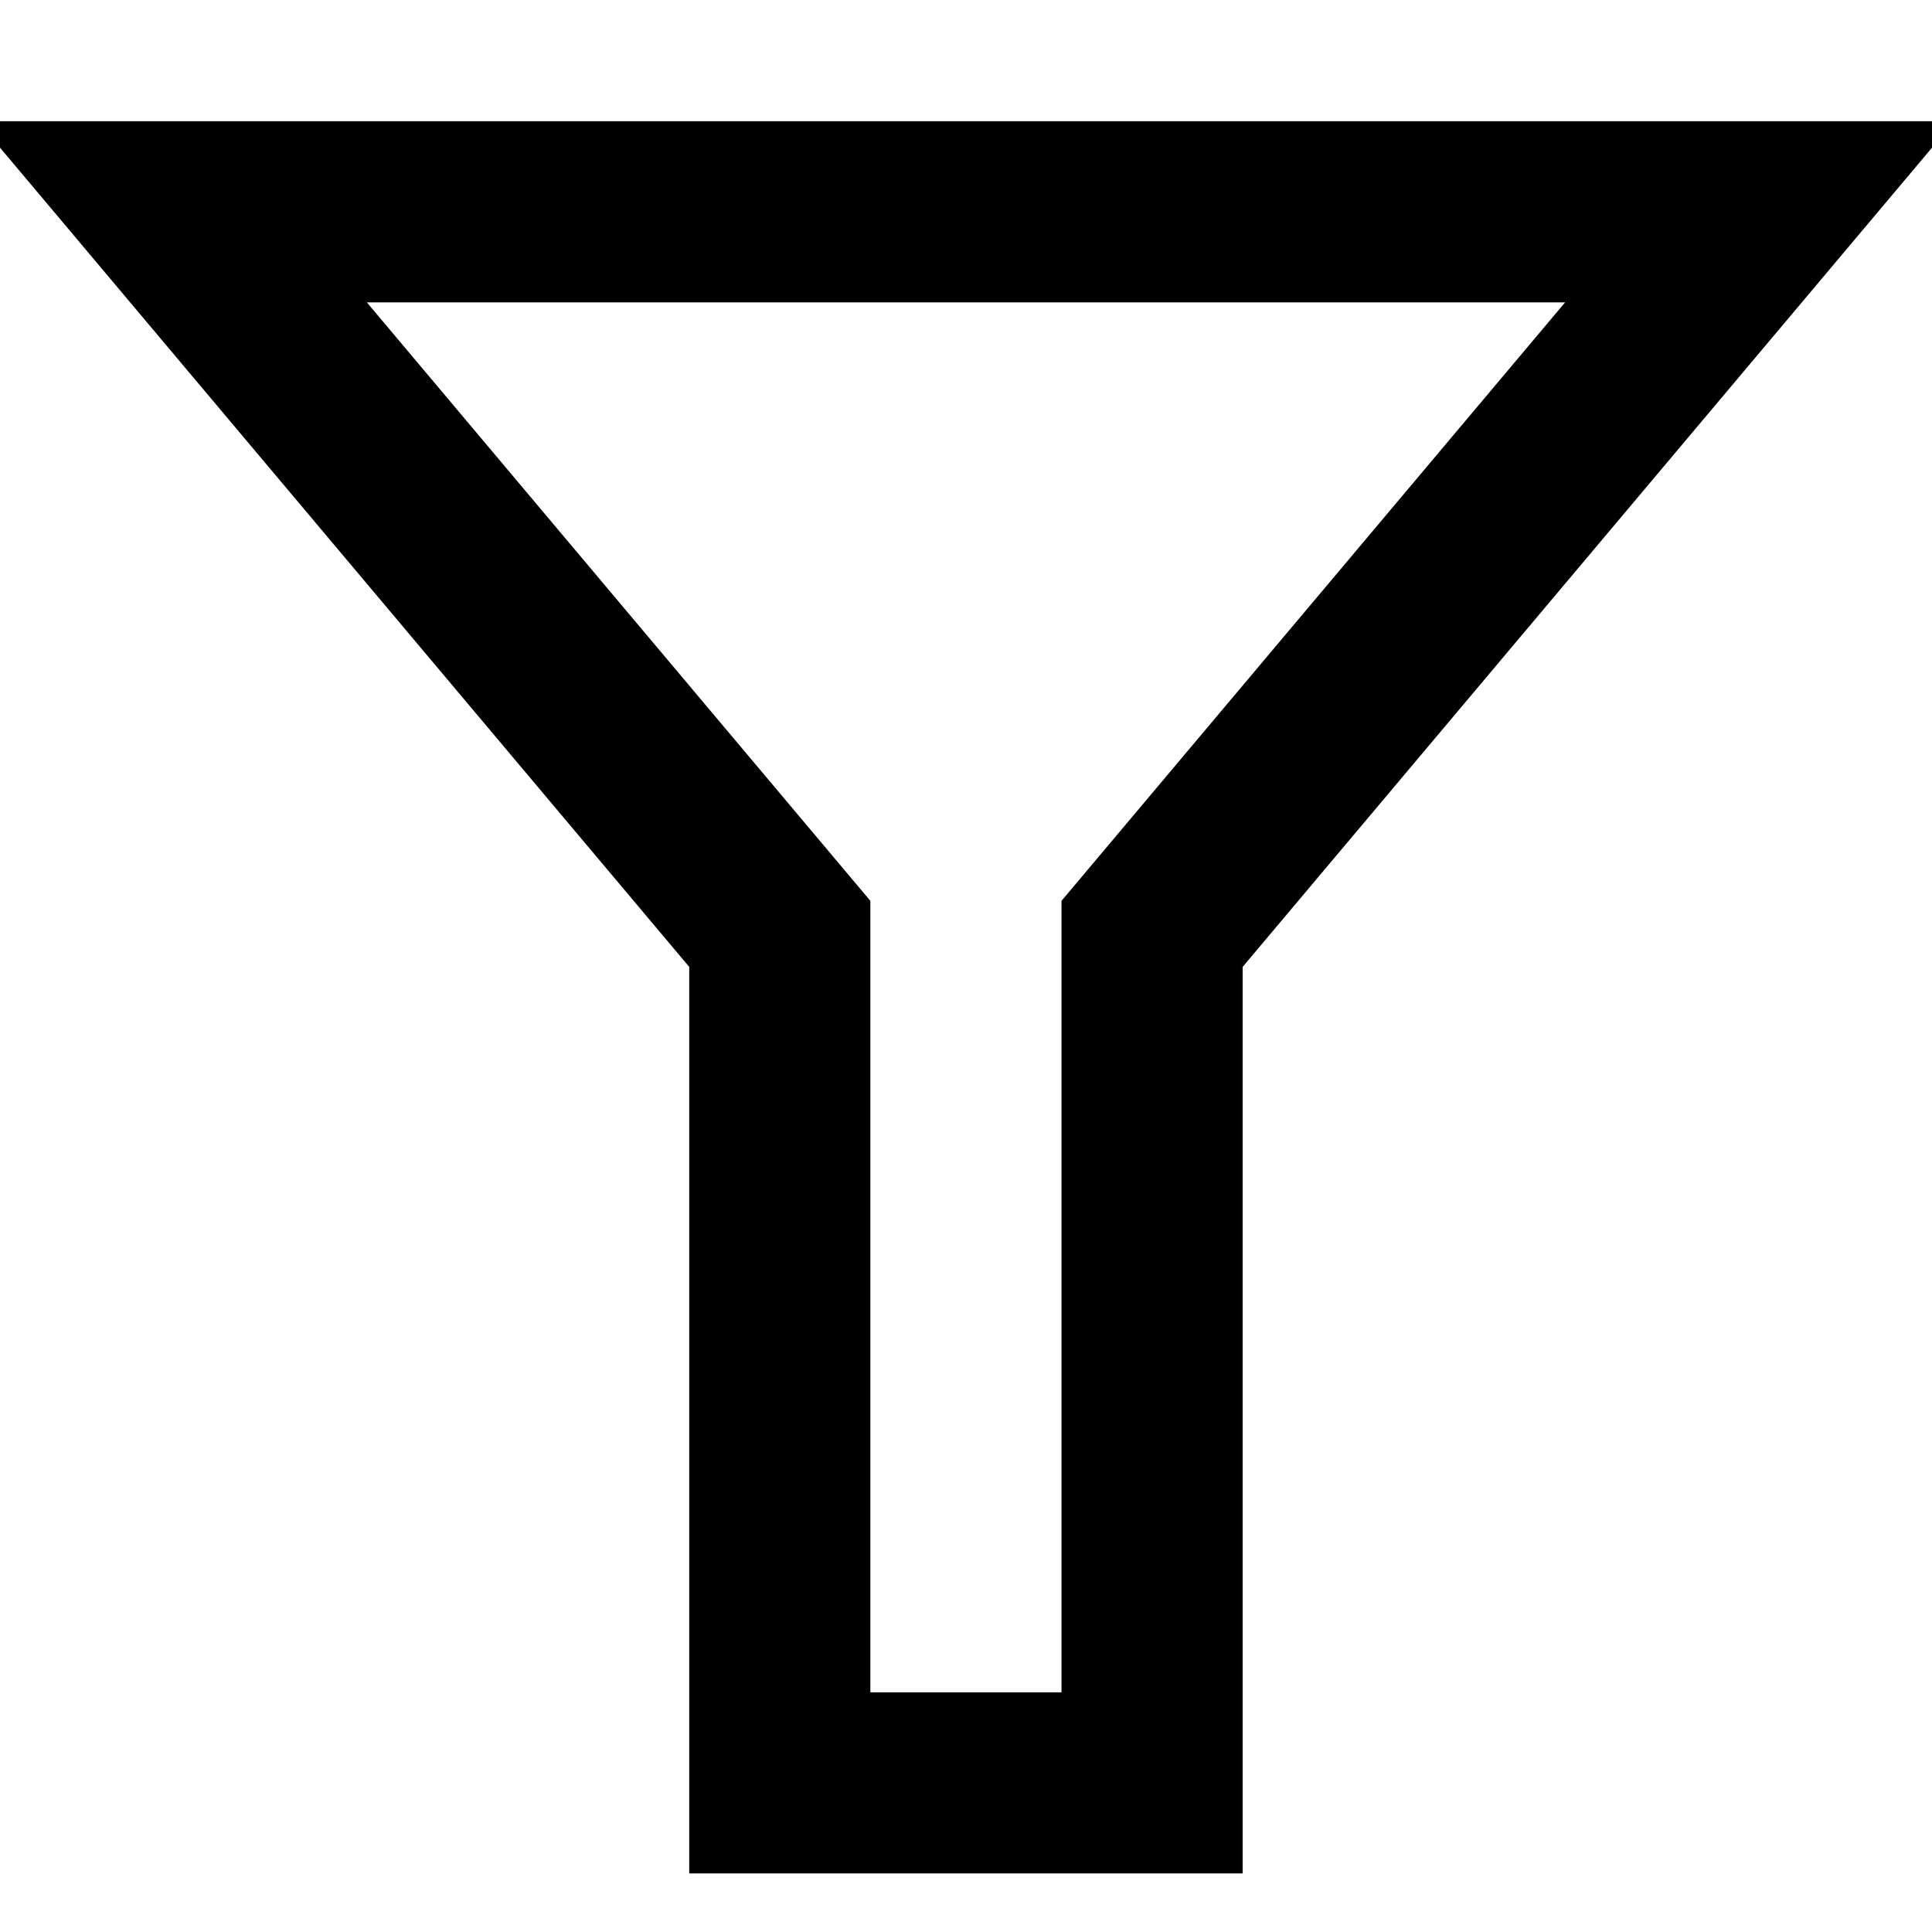 <svg width="16" height="16" viewBox="0 0 16 16" fill="none" xmlns="http://www.w3.org/2000/svg">
<g clip-path="url(#clip0_114_786)">
<path d="M14.573 1.754H1.427L6.458 7.734V14.765H9.541V7.734L14.573 1.754Z" stroke="currentColor" stroke-width="1.5"/>
</g>
<defs>
<clipPath id="clip0_114_786">
<rect width="16" height="16" fill="white"/>
</clipPath>
</defs>
</svg>
